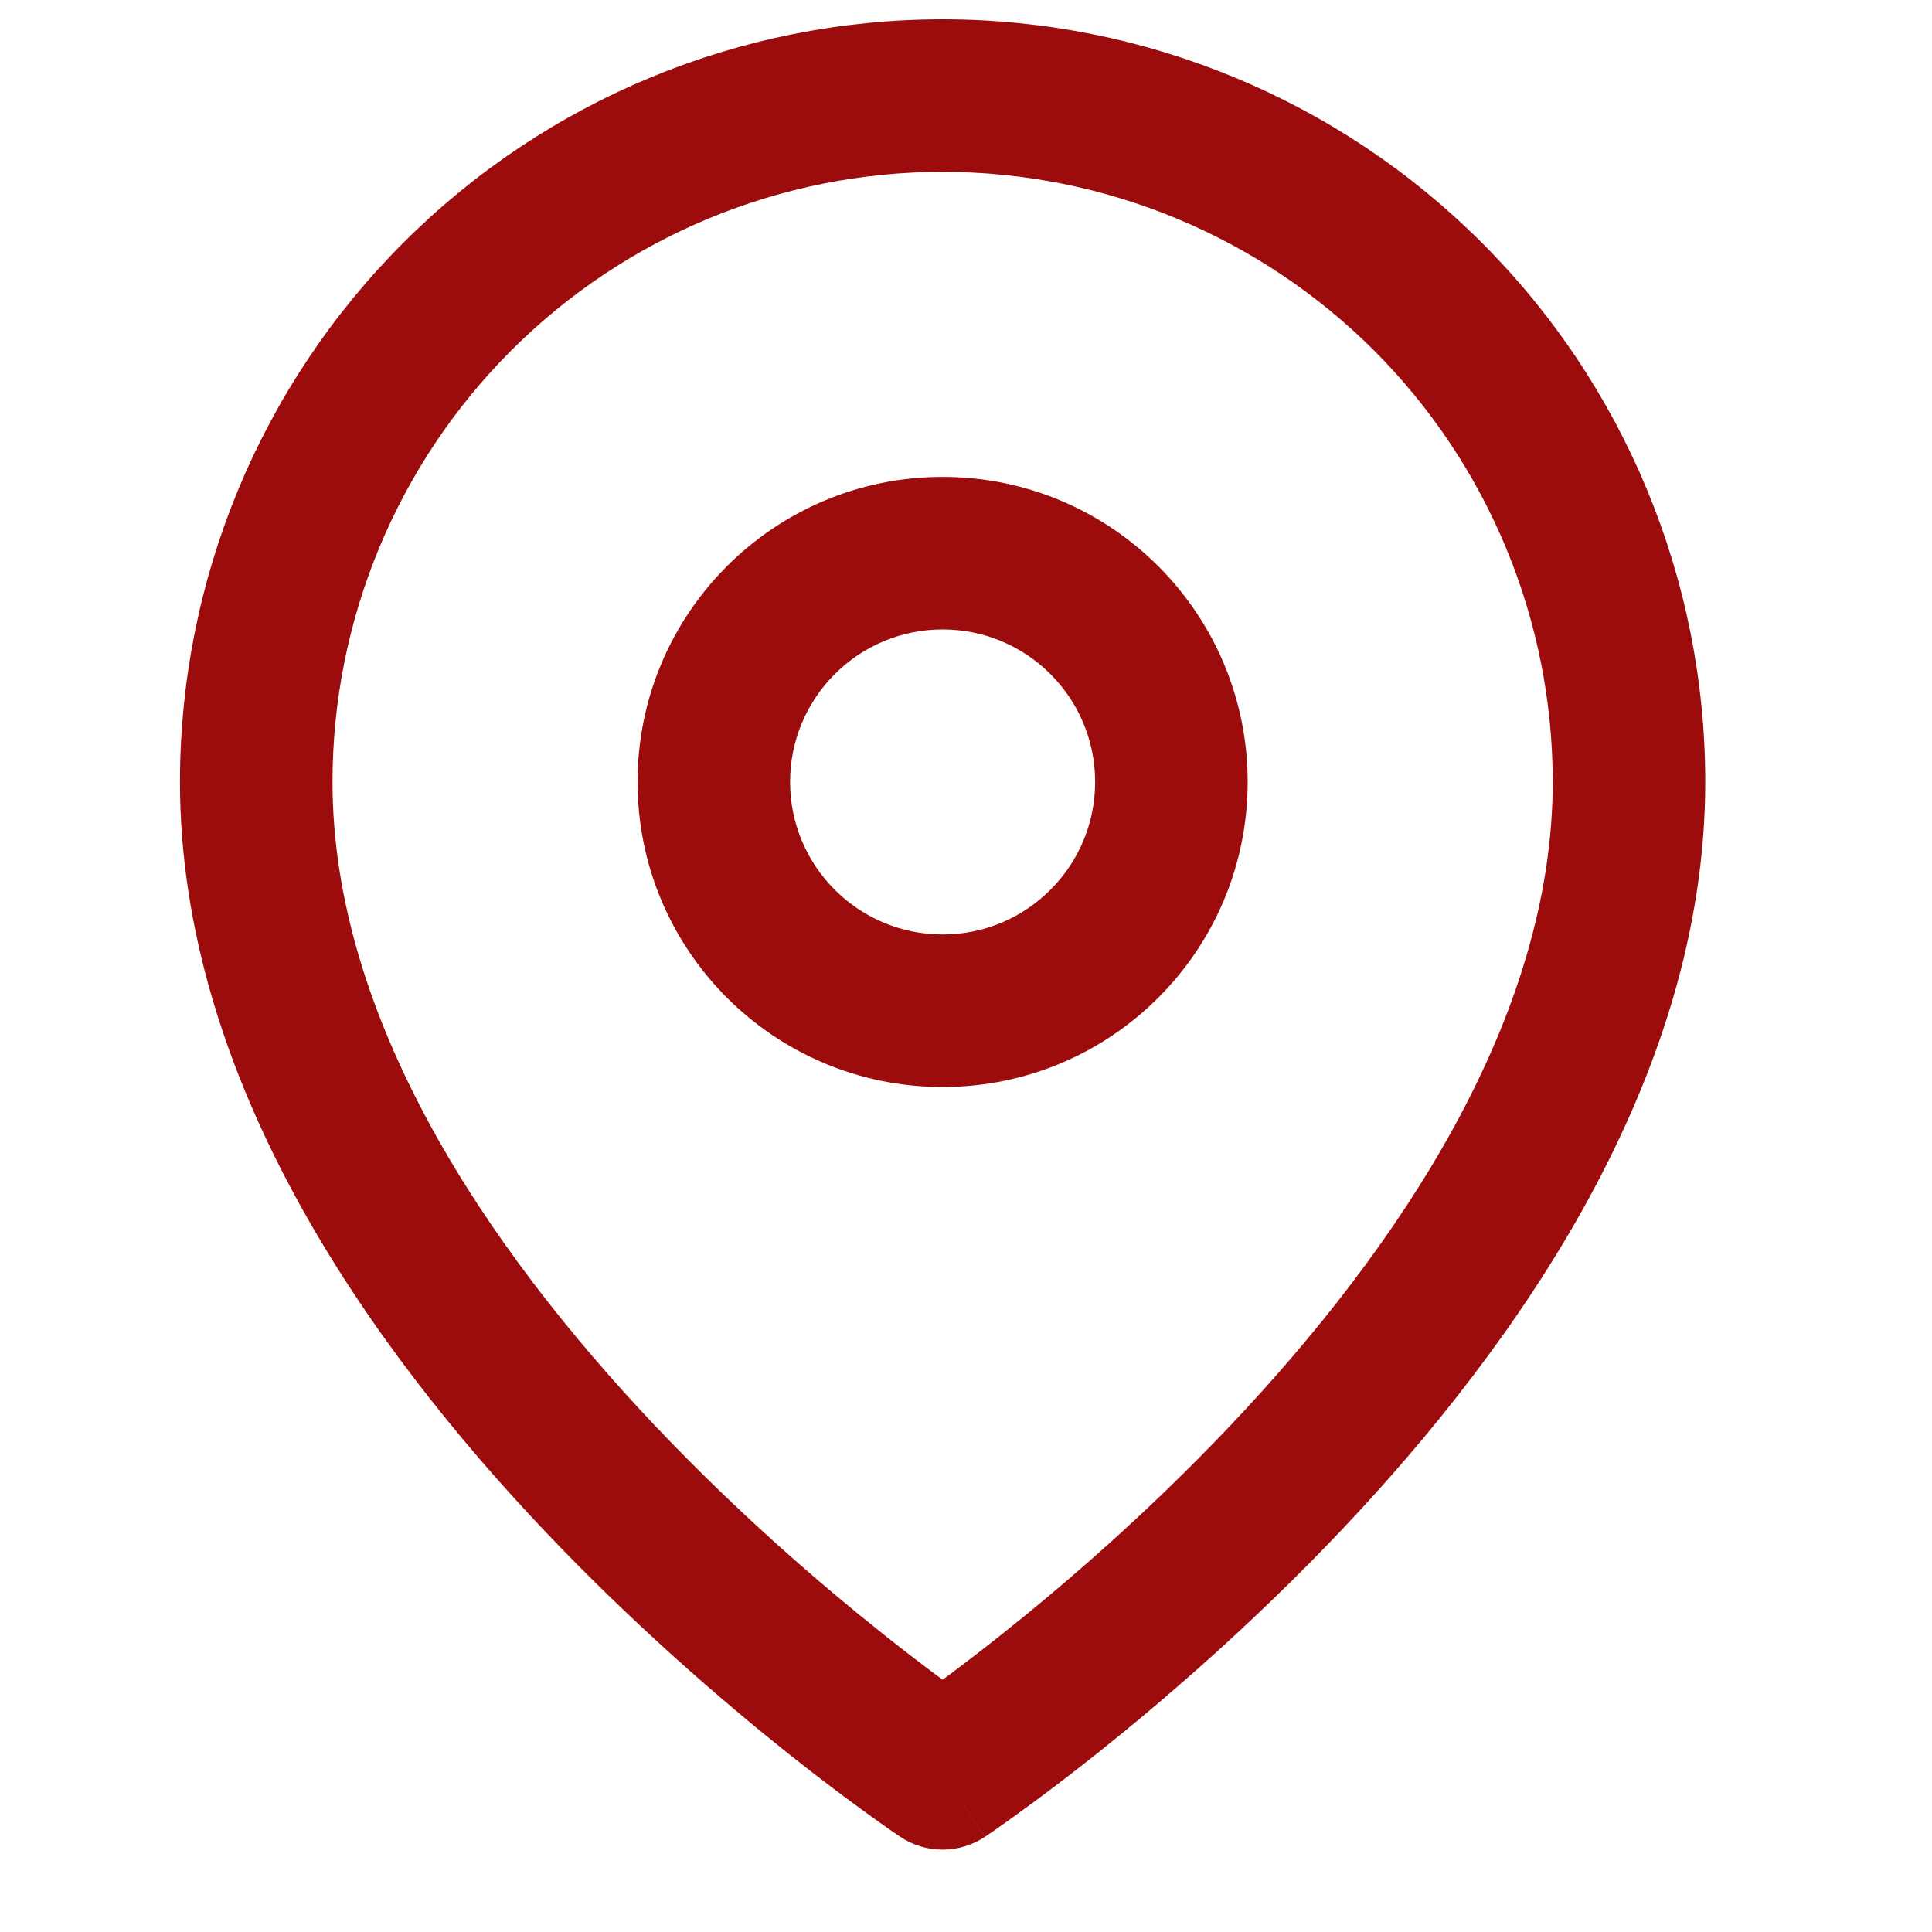 <svg width="19" height="19" viewBox="0 0 19 19" fill="none" xmlns="http://www.w3.org/2000/svg">
<path fill-rule="evenodd" clip-rule="evenodd" d="M9.27 1.69C7.679 1.69 6.153 2.322 5.027 3.447C3.902 4.573 3.27 6.099 3.27 7.69C3.27 10.014 4.782 12.268 6.439 14.018C7.253 14.877 8.069 15.58 8.683 16.068C8.911 16.25 9.11 16.401 9.27 16.519C9.43 16.401 9.629 16.25 9.857 16.068C10.471 15.58 11.287 14.877 12.101 14.018C13.758 12.268 15.27 10.014 15.27 7.69C15.27 6.099 14.638 4.573 13.513 3.447C12.387 2.322 10.861 1.69 9.27 1.69ZM9.27 17.44C8.854 18.064 8.854 18.064 8.854 18.064L8.851 18.062L8.846 18.059L8.829 18.047C8.815 18.037 8.794 18.023 8.767 18.005C8.714 17.968 8.637 17.914 8.541 17.844C8.348 17.705 8.075 17.502 7.748 17.242C7.096 16.722 6.225 15.972 5.351 15.05C3.633 13.237 1.77 10.617 1.77 7.69C1.77 5.701 2.56 3.793 3.967 2.387C5.373 0.98 7.281 0.19 9.27 0.19C11.259 0.19 13.167 0.98 14.573 2.387C15.98 3.793 16.77 5.701 16.77 7.69C16.77 10.617 14.907 13.237 13.19 15.05C12.316 15.972 11.444 16.722 10.792 17.242C10.465 17.502 10.192 17.705 9.999 17.844C9.903 17.914 9.826 17.968 9.773 18.005C9.746 18.023 9.725 18.037 9.711 18.047L9.694 18.059L9.689 18.062L9.687 18.063C9.687 18.064 9.686 18.064 9.27 17.44ZM9.27 17.44L9.686 18.064C9.434 18.232 9.105 18.232 8.854 18.064L9.27 17.44Z" fill="#9C0C0C"/>
<path fill-rule="evenodd" clip-rule="evenodd" d="M9.27 6.19C8.442 6.19 7.77 6.862 7.77 7.69C7.77 8.518 8.442 9.19 9.27 9.19C10.098 9.19 10.77 8.518 10.77 7.69C10.77 6.862 10.098 6.19 9.27 6.19ZM6.27 7.69C6.27 6.033 7.613 4.69 9.27 4.69C10.927 4.69 12.27 6.033 12.27 7.69C12.27 9.347 10.927 10.69 9.27 10.69C7.613 10.69 6.27 9.347 6.27 7.69Z" fill="#9C0C0C"/>
</svg>
